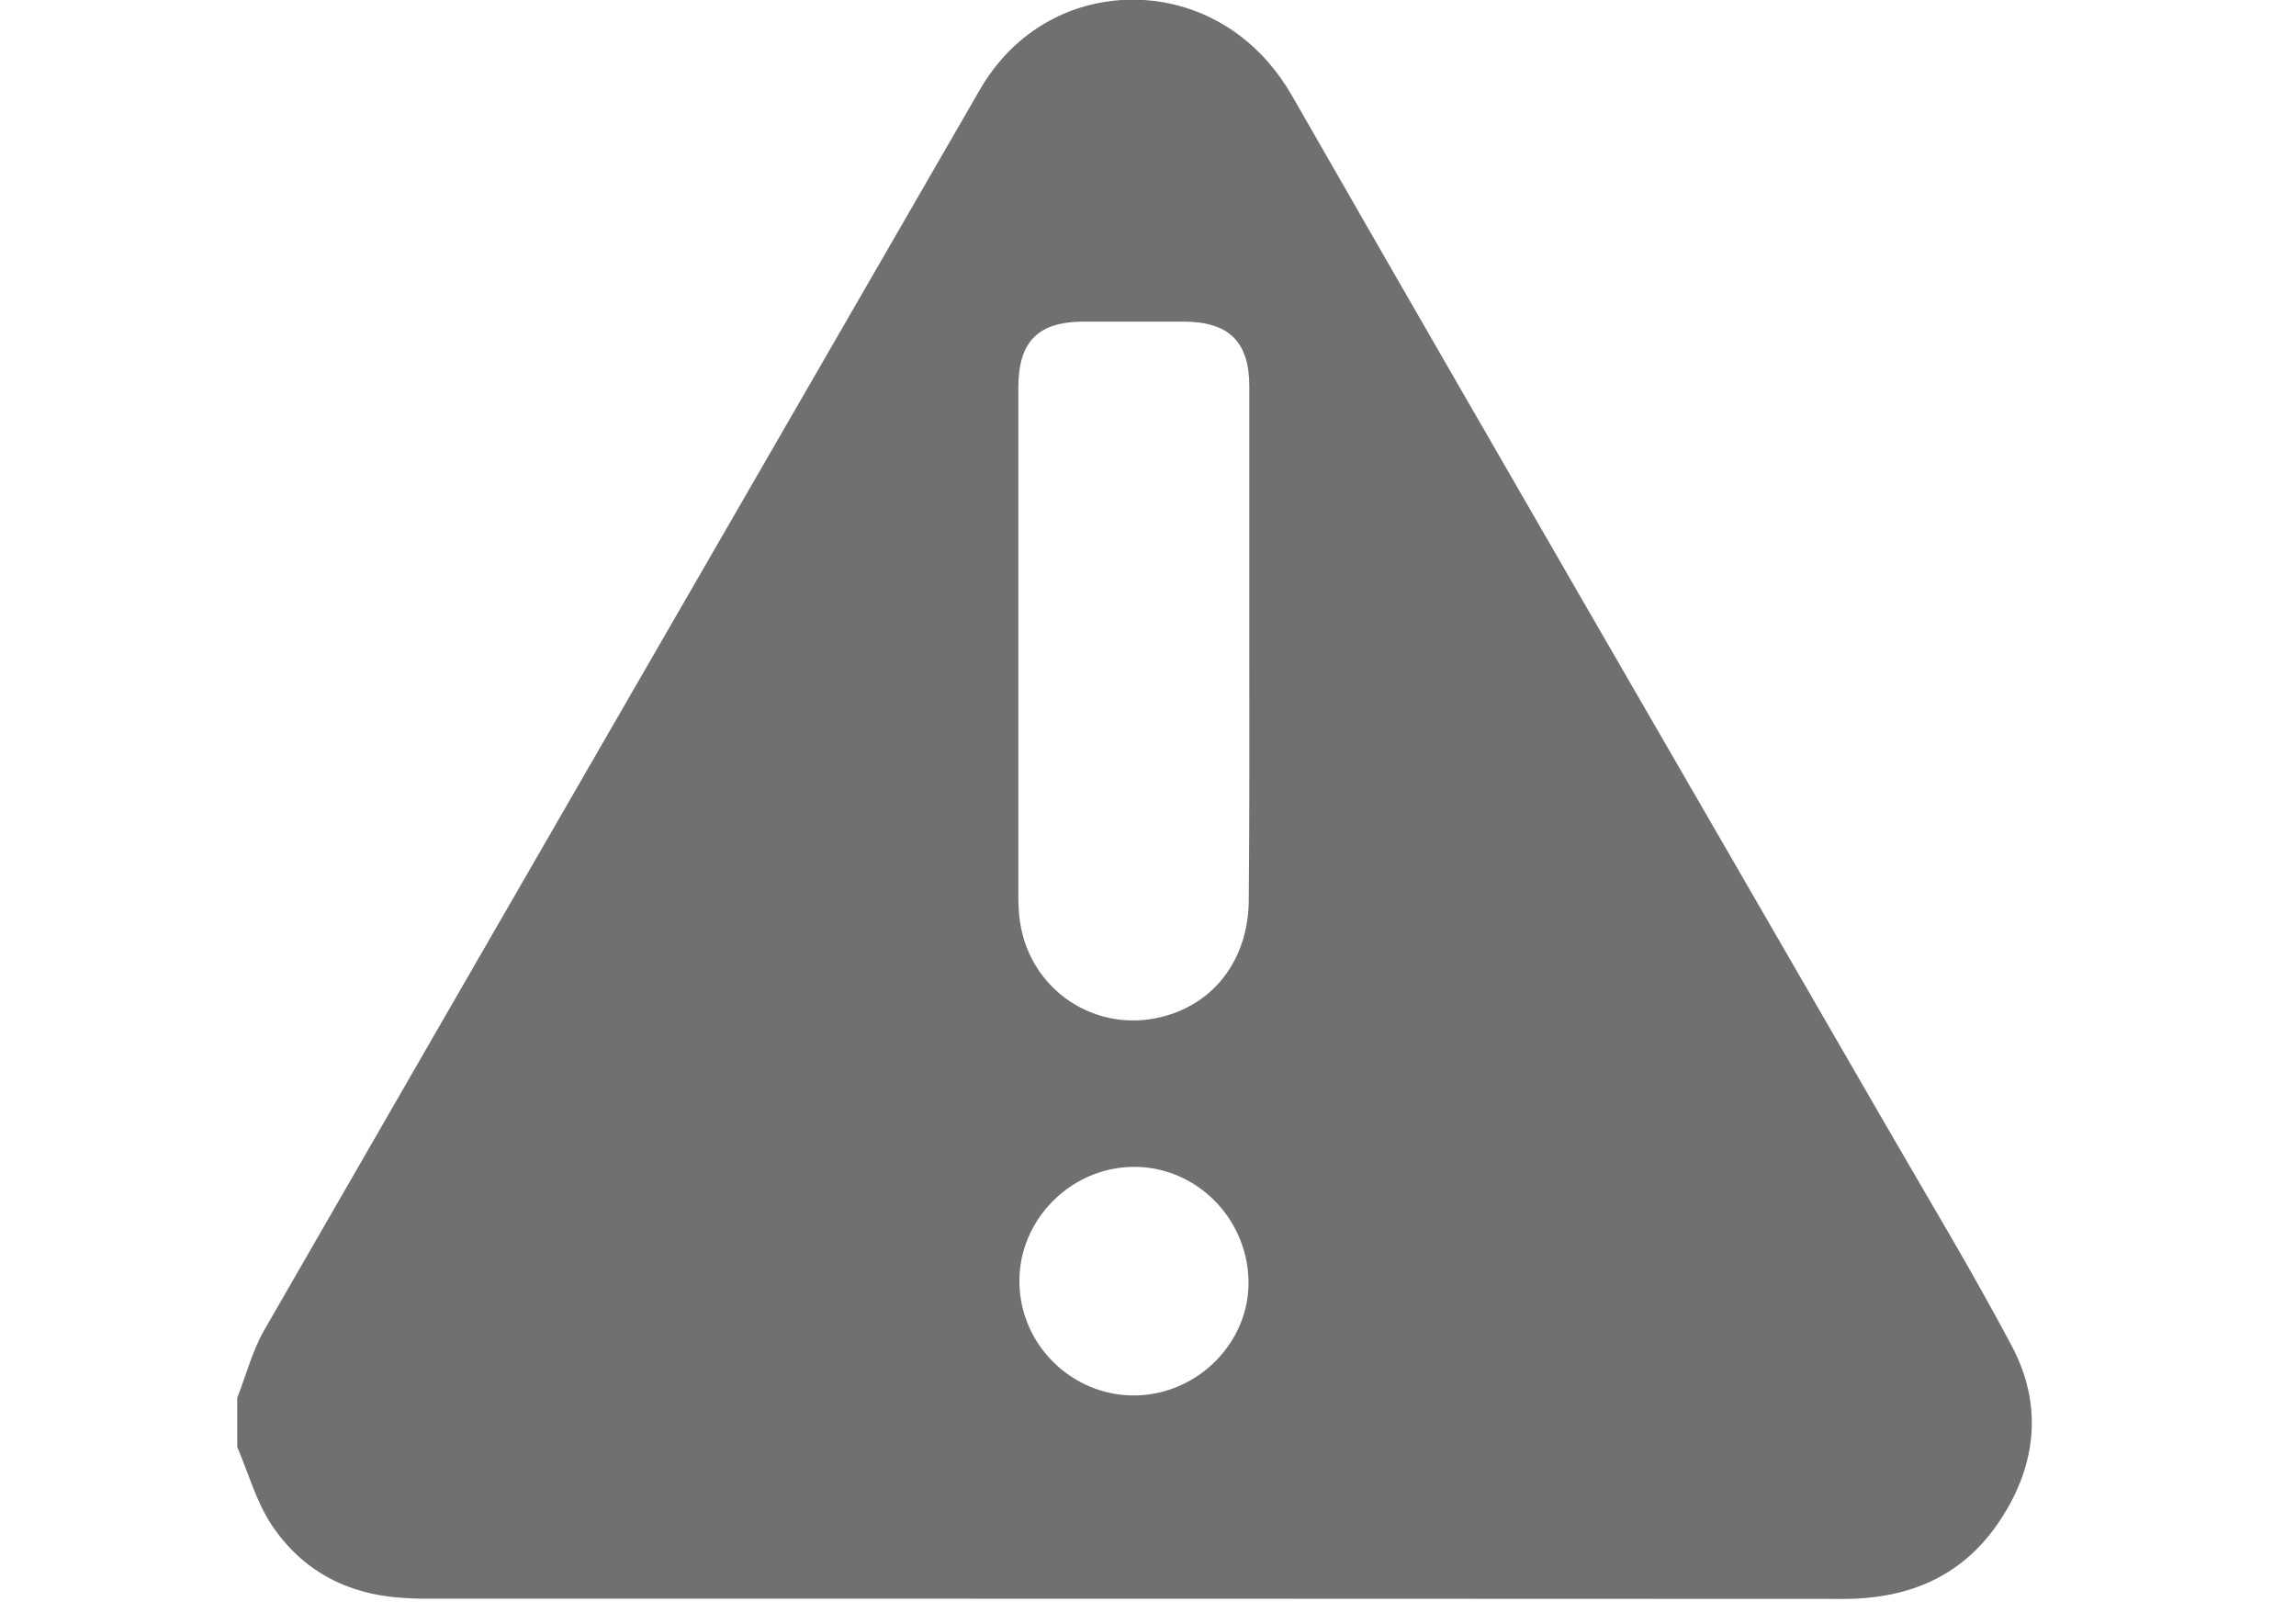 <?xml version="1.0" encoding="utf-8"?>
<!-- Generator: Adobe Illustrator 22.1.0, SVG Export Plug-In . SVG Version: 6.00 Build 0)  -->
<svg version="1.1" id="Слой_1" xmlns="http://www.w3.org/2000/svg" xmlns:xlink="http://www.w3.org/1999/xlink" x="0px" y="0px"
	 viewBox="0 0 841.9 595.3" style="enable-background:new 0 0 841.9 595.3;" xml:space="preserve">
<style type="text/css">
	.st0{fill:#707070;}
</style>
<path class="st0" d="M87,530.5c0-6,0-12,0-18c3.2-8.3,5.5-17.1,9.8-24.7c87.3-151.6,174.8-303,262.2-454.4c6.3-11,14.8-19.8,26-25.9
	C412.9-7.7,453-1,473.7,35c72,125.6,144.6,250.8,217,376.1c15.8,27.4,32.2,54.5,47,82.4c11.3,21.3,9.2,43.2-4,63.4
	c-13.5,20.8-33.4,29.3-57.9,29.3c-173.4-0.1-346.7-0.1-520.1-0.1c-2.8,0-5.6-0.1-8.3-0.3c-20.3-1.3-36.8-10.1-47.9-26.9
	C93.9,550.4,91.1,540.1,87,530.5z M458.1,236.1c0-31.5,0-62.9,0-94.4c0-16.4-7.4-23.7-24-23.8c-12.2,0-24.4,0-36.6,0
	c-16.9,0-24.1,7.3-24.1,24.3c0,61.8,0,123.7,0,185.5c0,3.4,0.1,6.9,0.6,10.2c4,27,31,42.9,56.6,33.5c16.9-6.2,27.3-21.9,27.3-41.7
	C458.2,298.6,458.1,267.4,458.1,236.1z M416.1,511.6c23.1-0.2,42.3-19.6,41.7-42.3c-0.6-23.2-19.7-41.9-42.6-41.5
	c-22.8,0.4-41.6,19.5-41.4,42.1C373.9,493,393.1,511.8,416.1,511.6z"/>
</svg>

